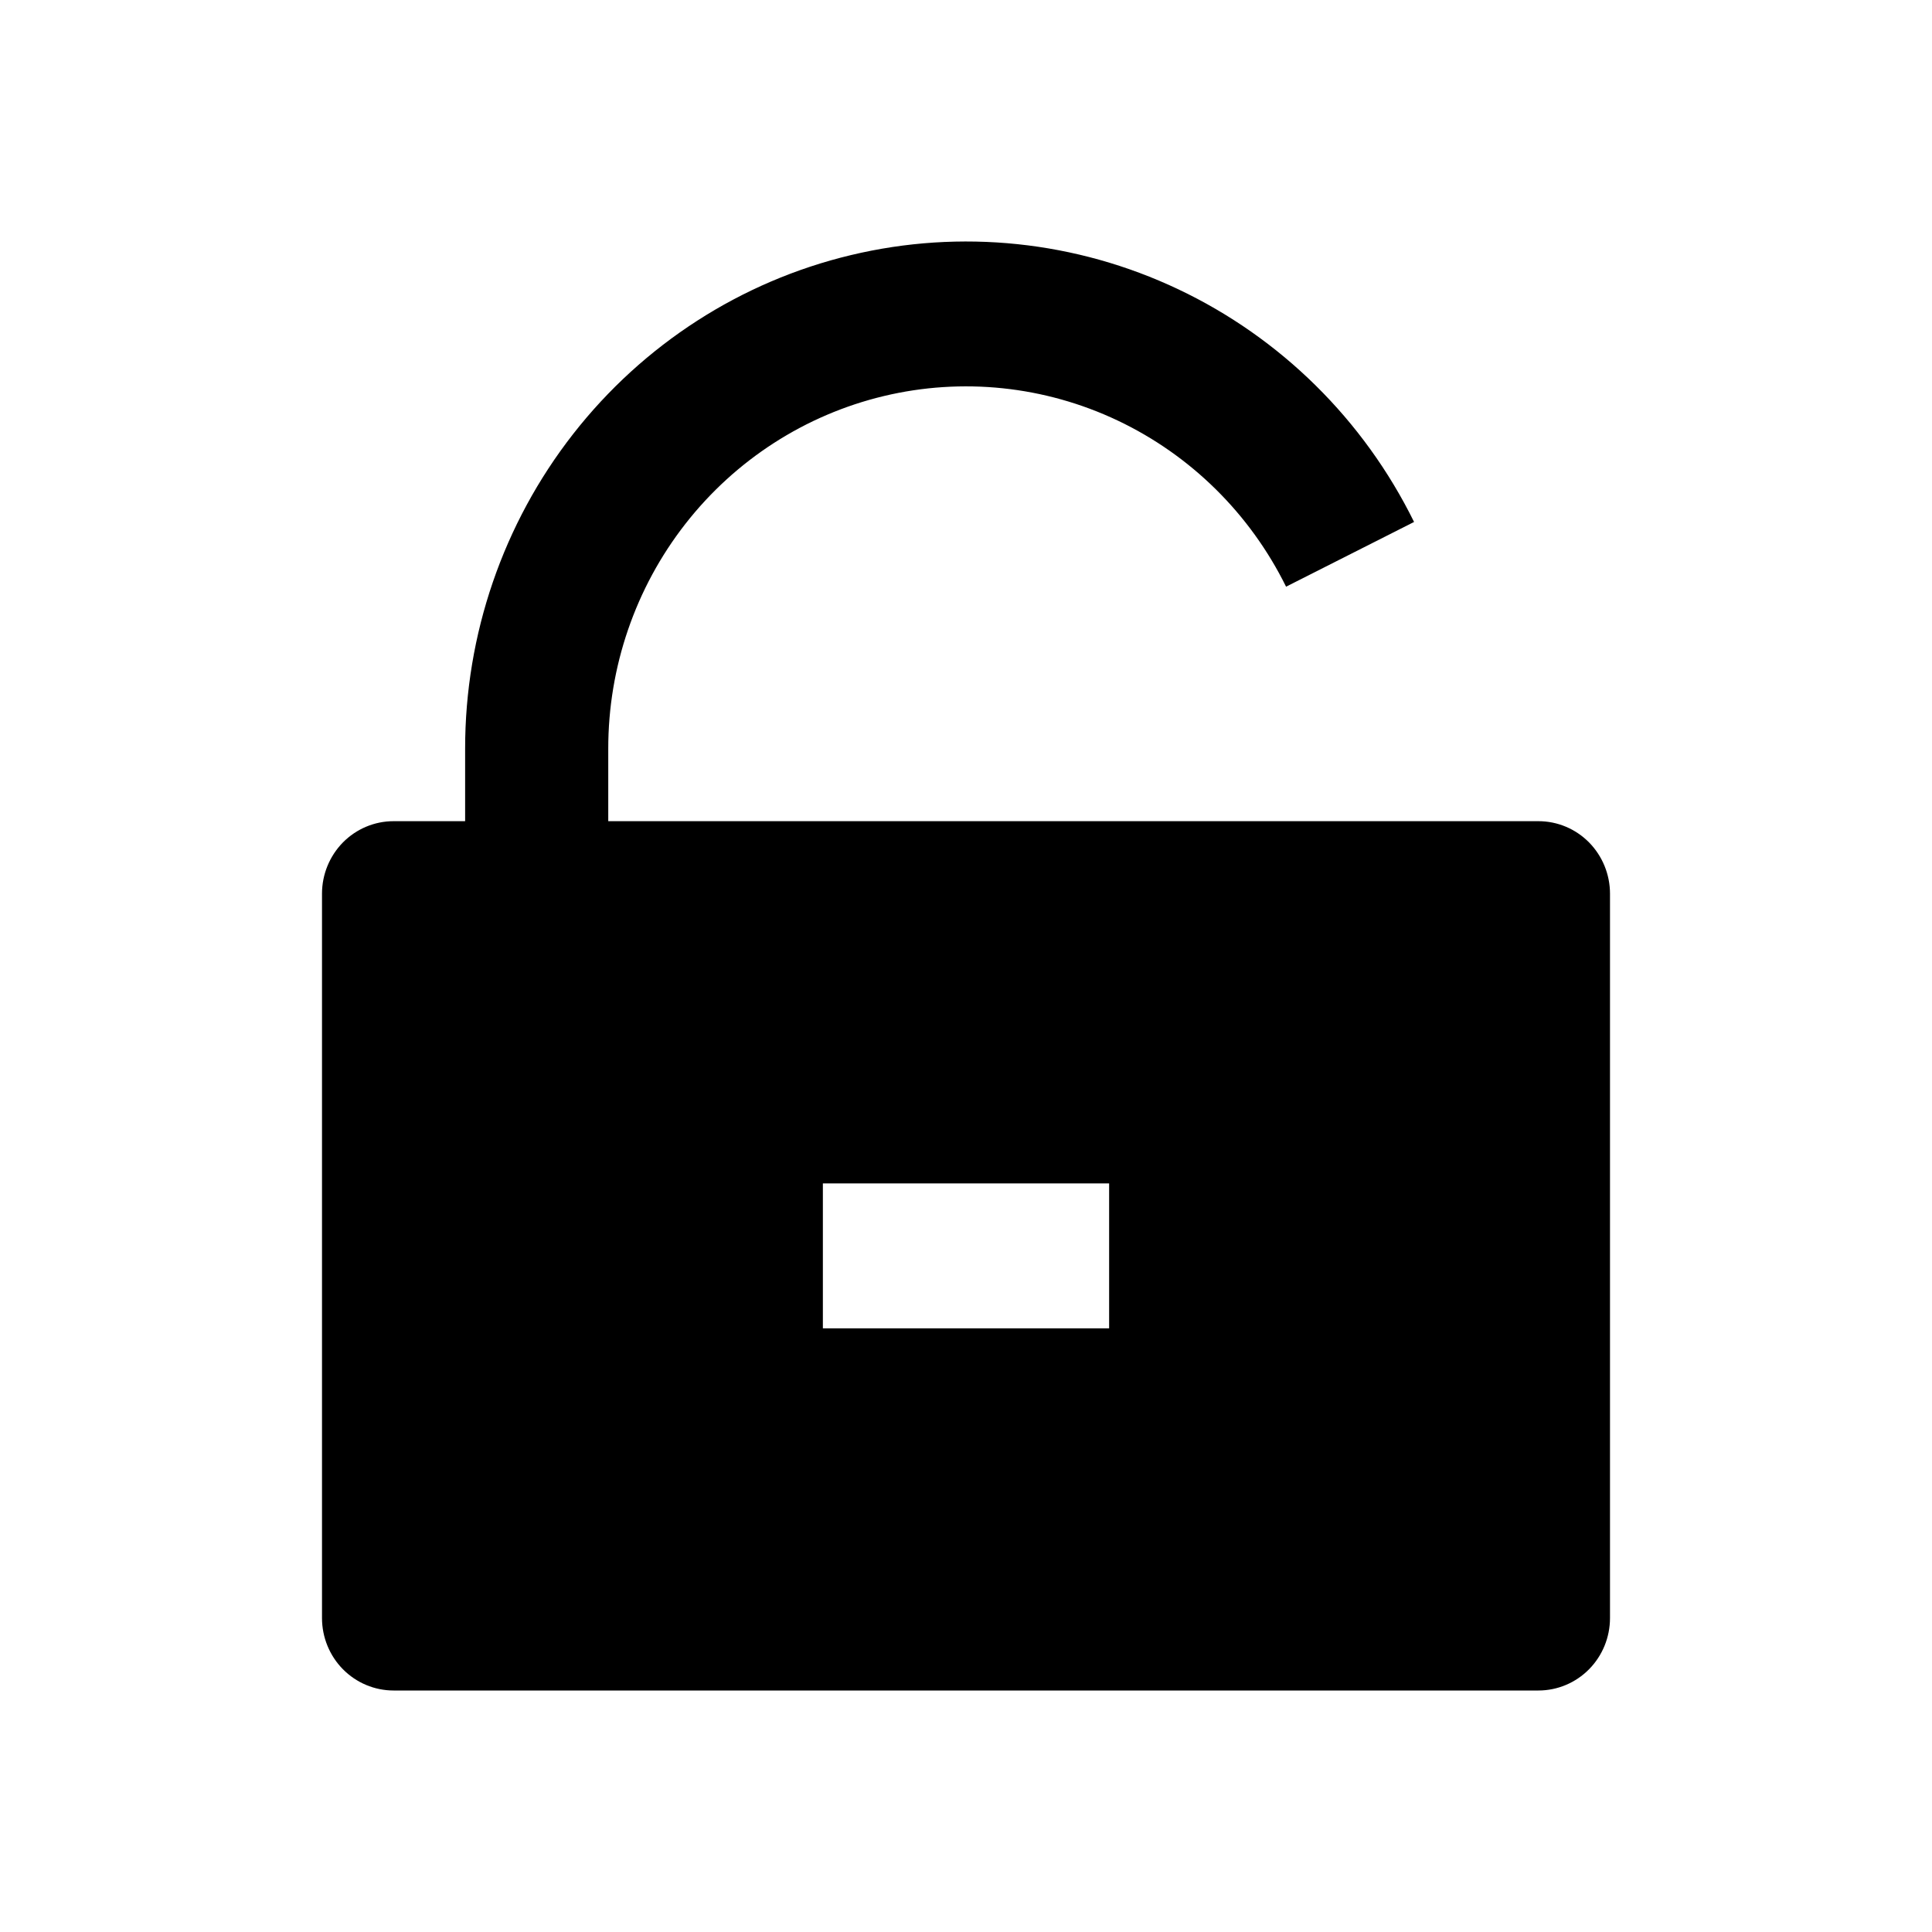 <svg viewBox="0 0 24 24" fill="none" xmlns="http://www.w3.org/2000/svg">
<path d="M7.556 10.201H19.111C19.347 10.201 19.573 10.296 19.74 10.465C19.906 10.634 20 10.863 20 11.101V20.1C20 20.339 19.906 20.568 19.74 20.736C19.573 20.905 19.347 21 19.111 21H4.889C4.653 21 4.427 20.905 4.26 20.736C4.094 20.568 4 20.339 4 20.1V11.101C4 10.863 4.094 10.634 4.26 10.465C4.427 10.296 4.653 10.201 4.889 10.201H5.778V9.301C5.777 7.882 6.25 6.504 7.12 5.391C7.99 4.278 9.206 3.495 10.57 3.169C11.935 2.842 13.368 2.992 14.638 3.594C15.908 4.196 16.94 5.214 17.566 6.484L15.976 7.288C15.528 6.381 14.791 5.654 13.884 5.224C12.977 4.794 11.953 4.687 10.979 4.92C10.004 5.153 9.135 5.713 8.514 6.508C7.893 7.303 7.555 8.288 7.556 9.301V10.201ZM10.222 14.701V16.501H13.778V14.701H10.222Z" fill="currentColor"/>
</svg>
